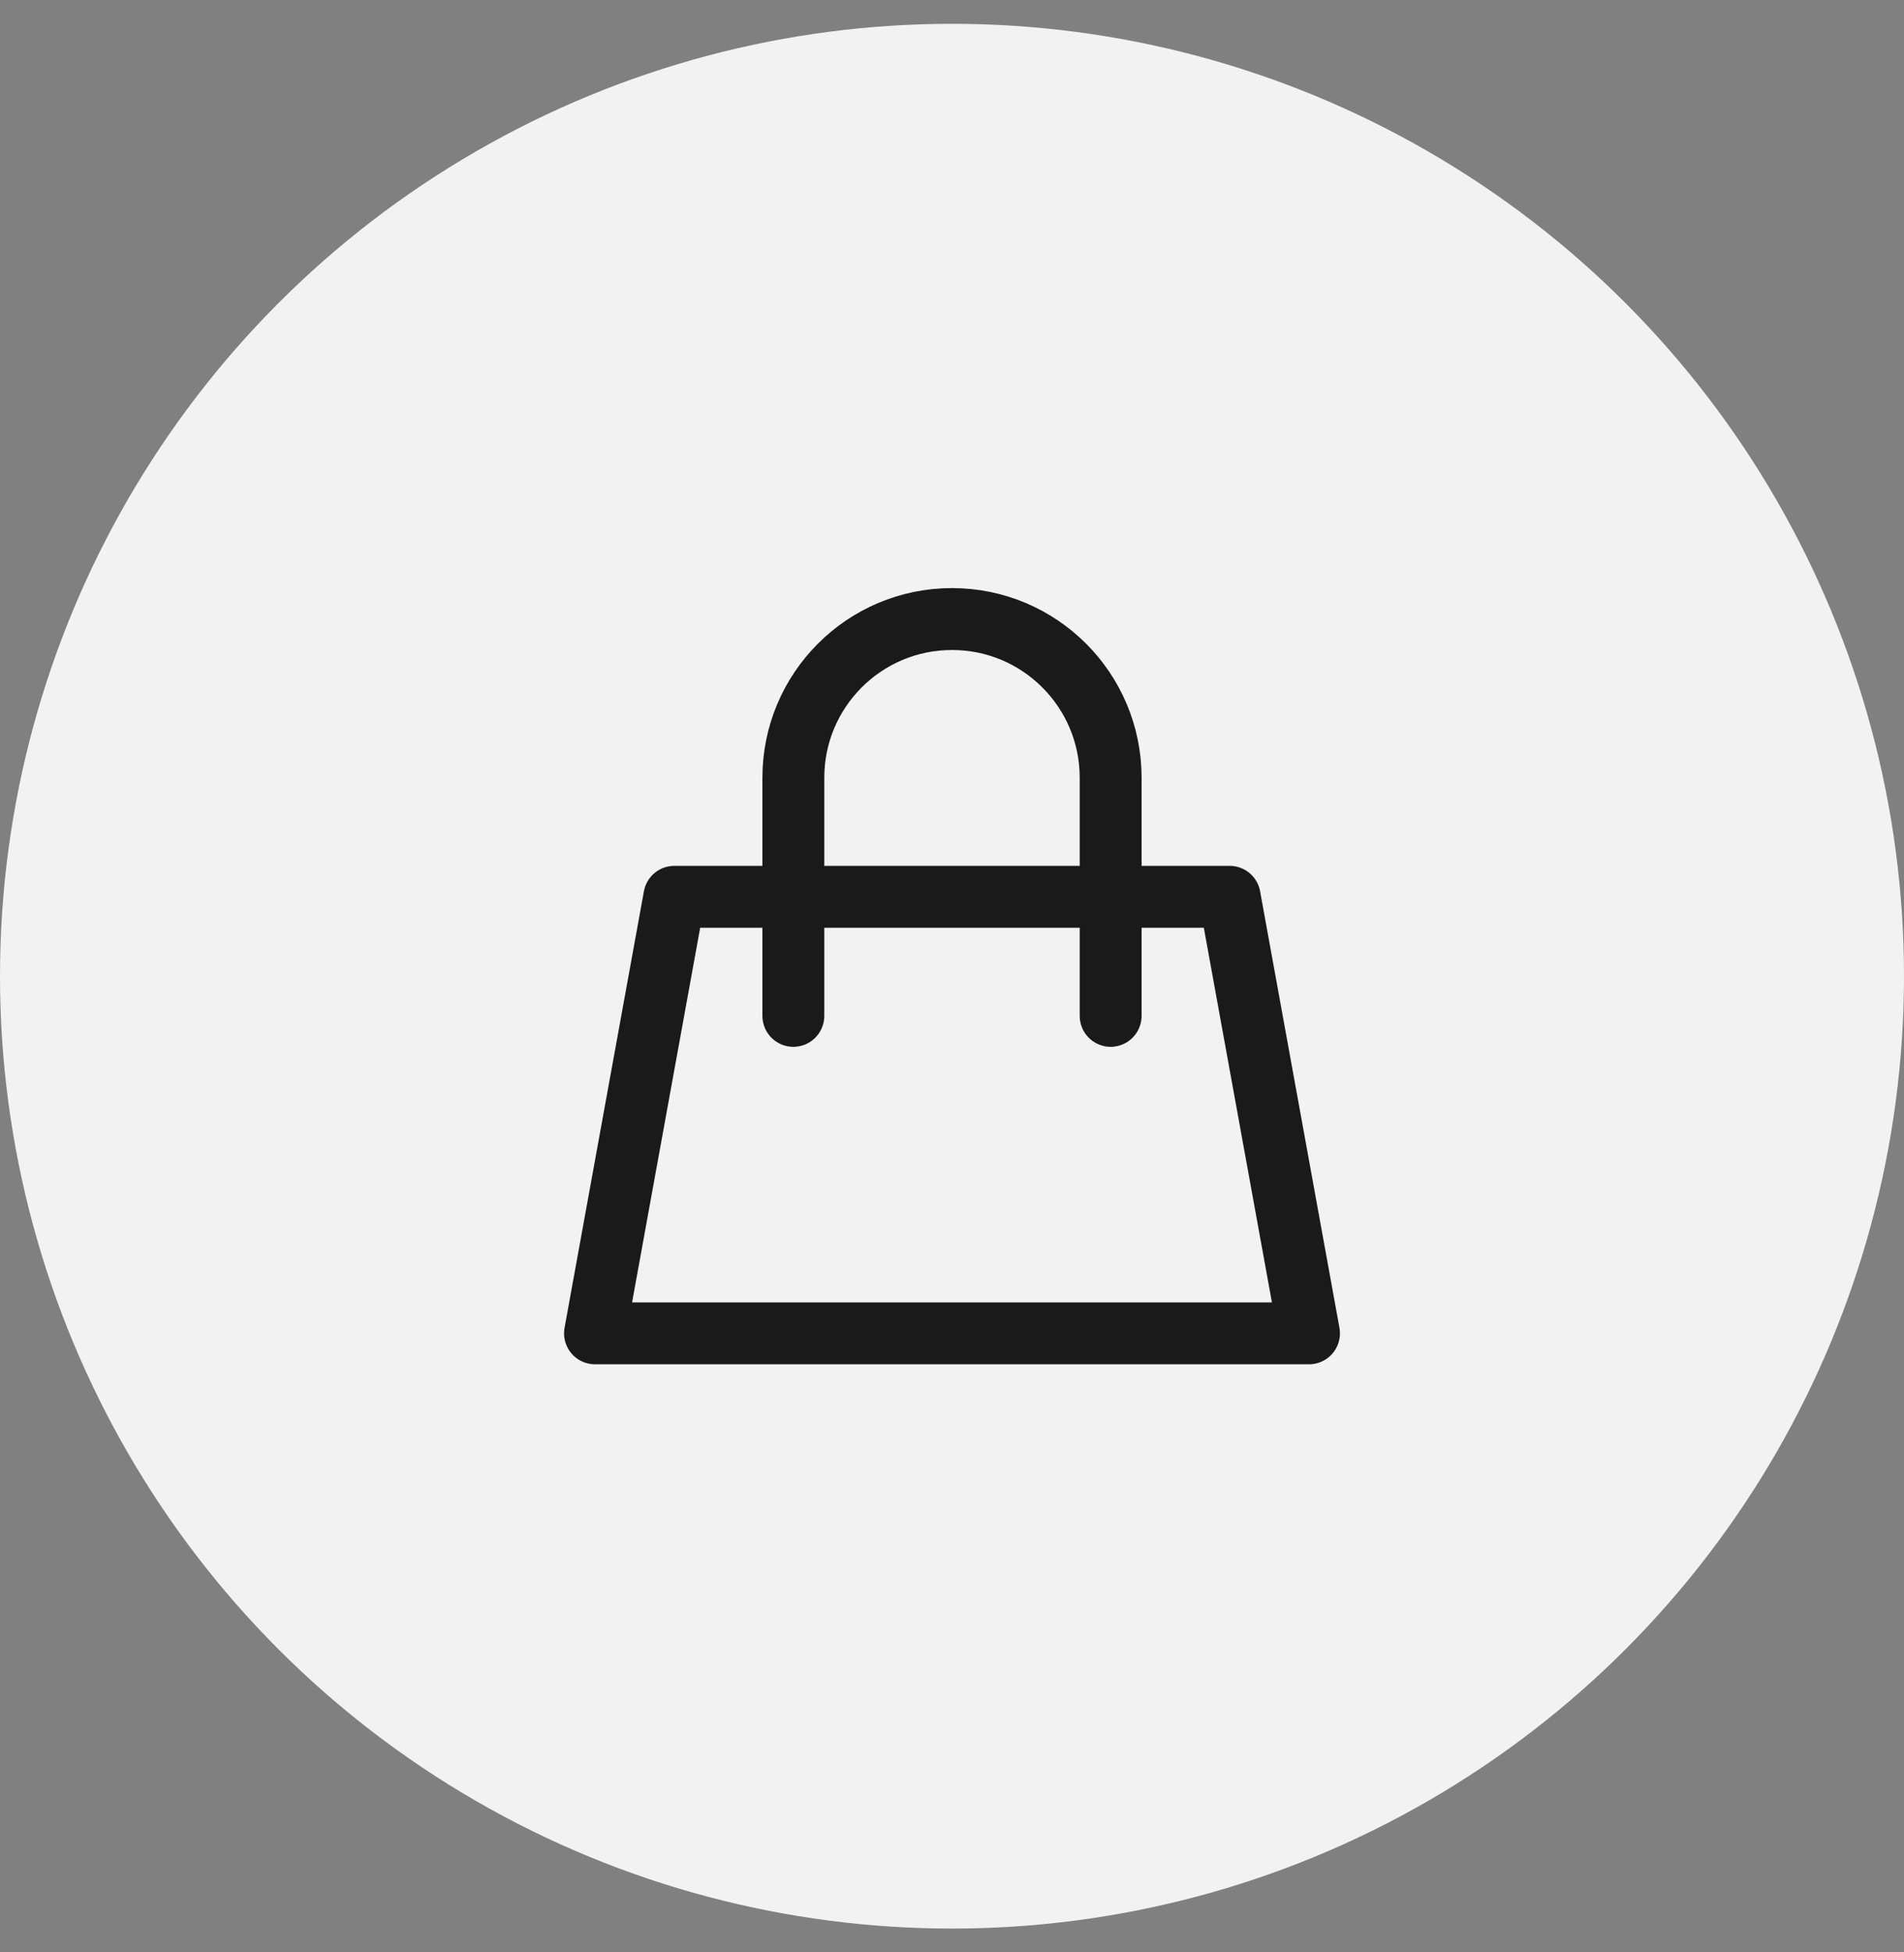 <svg width="40" height="41" viewBox="0 0 40 41" fill="none" xmlns="http://www.w3.org/2000/svg">
<rect x="0" y="0" width="40" height="41" fill="#808080" stroke="none"/>
<circle cx="20" cy="20.5" r="20" fill="#F2F2F2"/>
<path d="M16.667 18.833H14.167L12.5 28H27.5L25.833 18.833H23.333M16.667 18.833V16.333C16.667 14.492 18.159 13 20 13V13C21.841 13 23.333 14.492 23.333 16.333V18.833M16.667 18.833H23.333M16.667 18.833V21.333M23.333 18.833V21.333" stroke="#1A1A1A" stroke-width="1.3" stroke-linecap="round" stroke-linejoin="round"/>
</svg>
